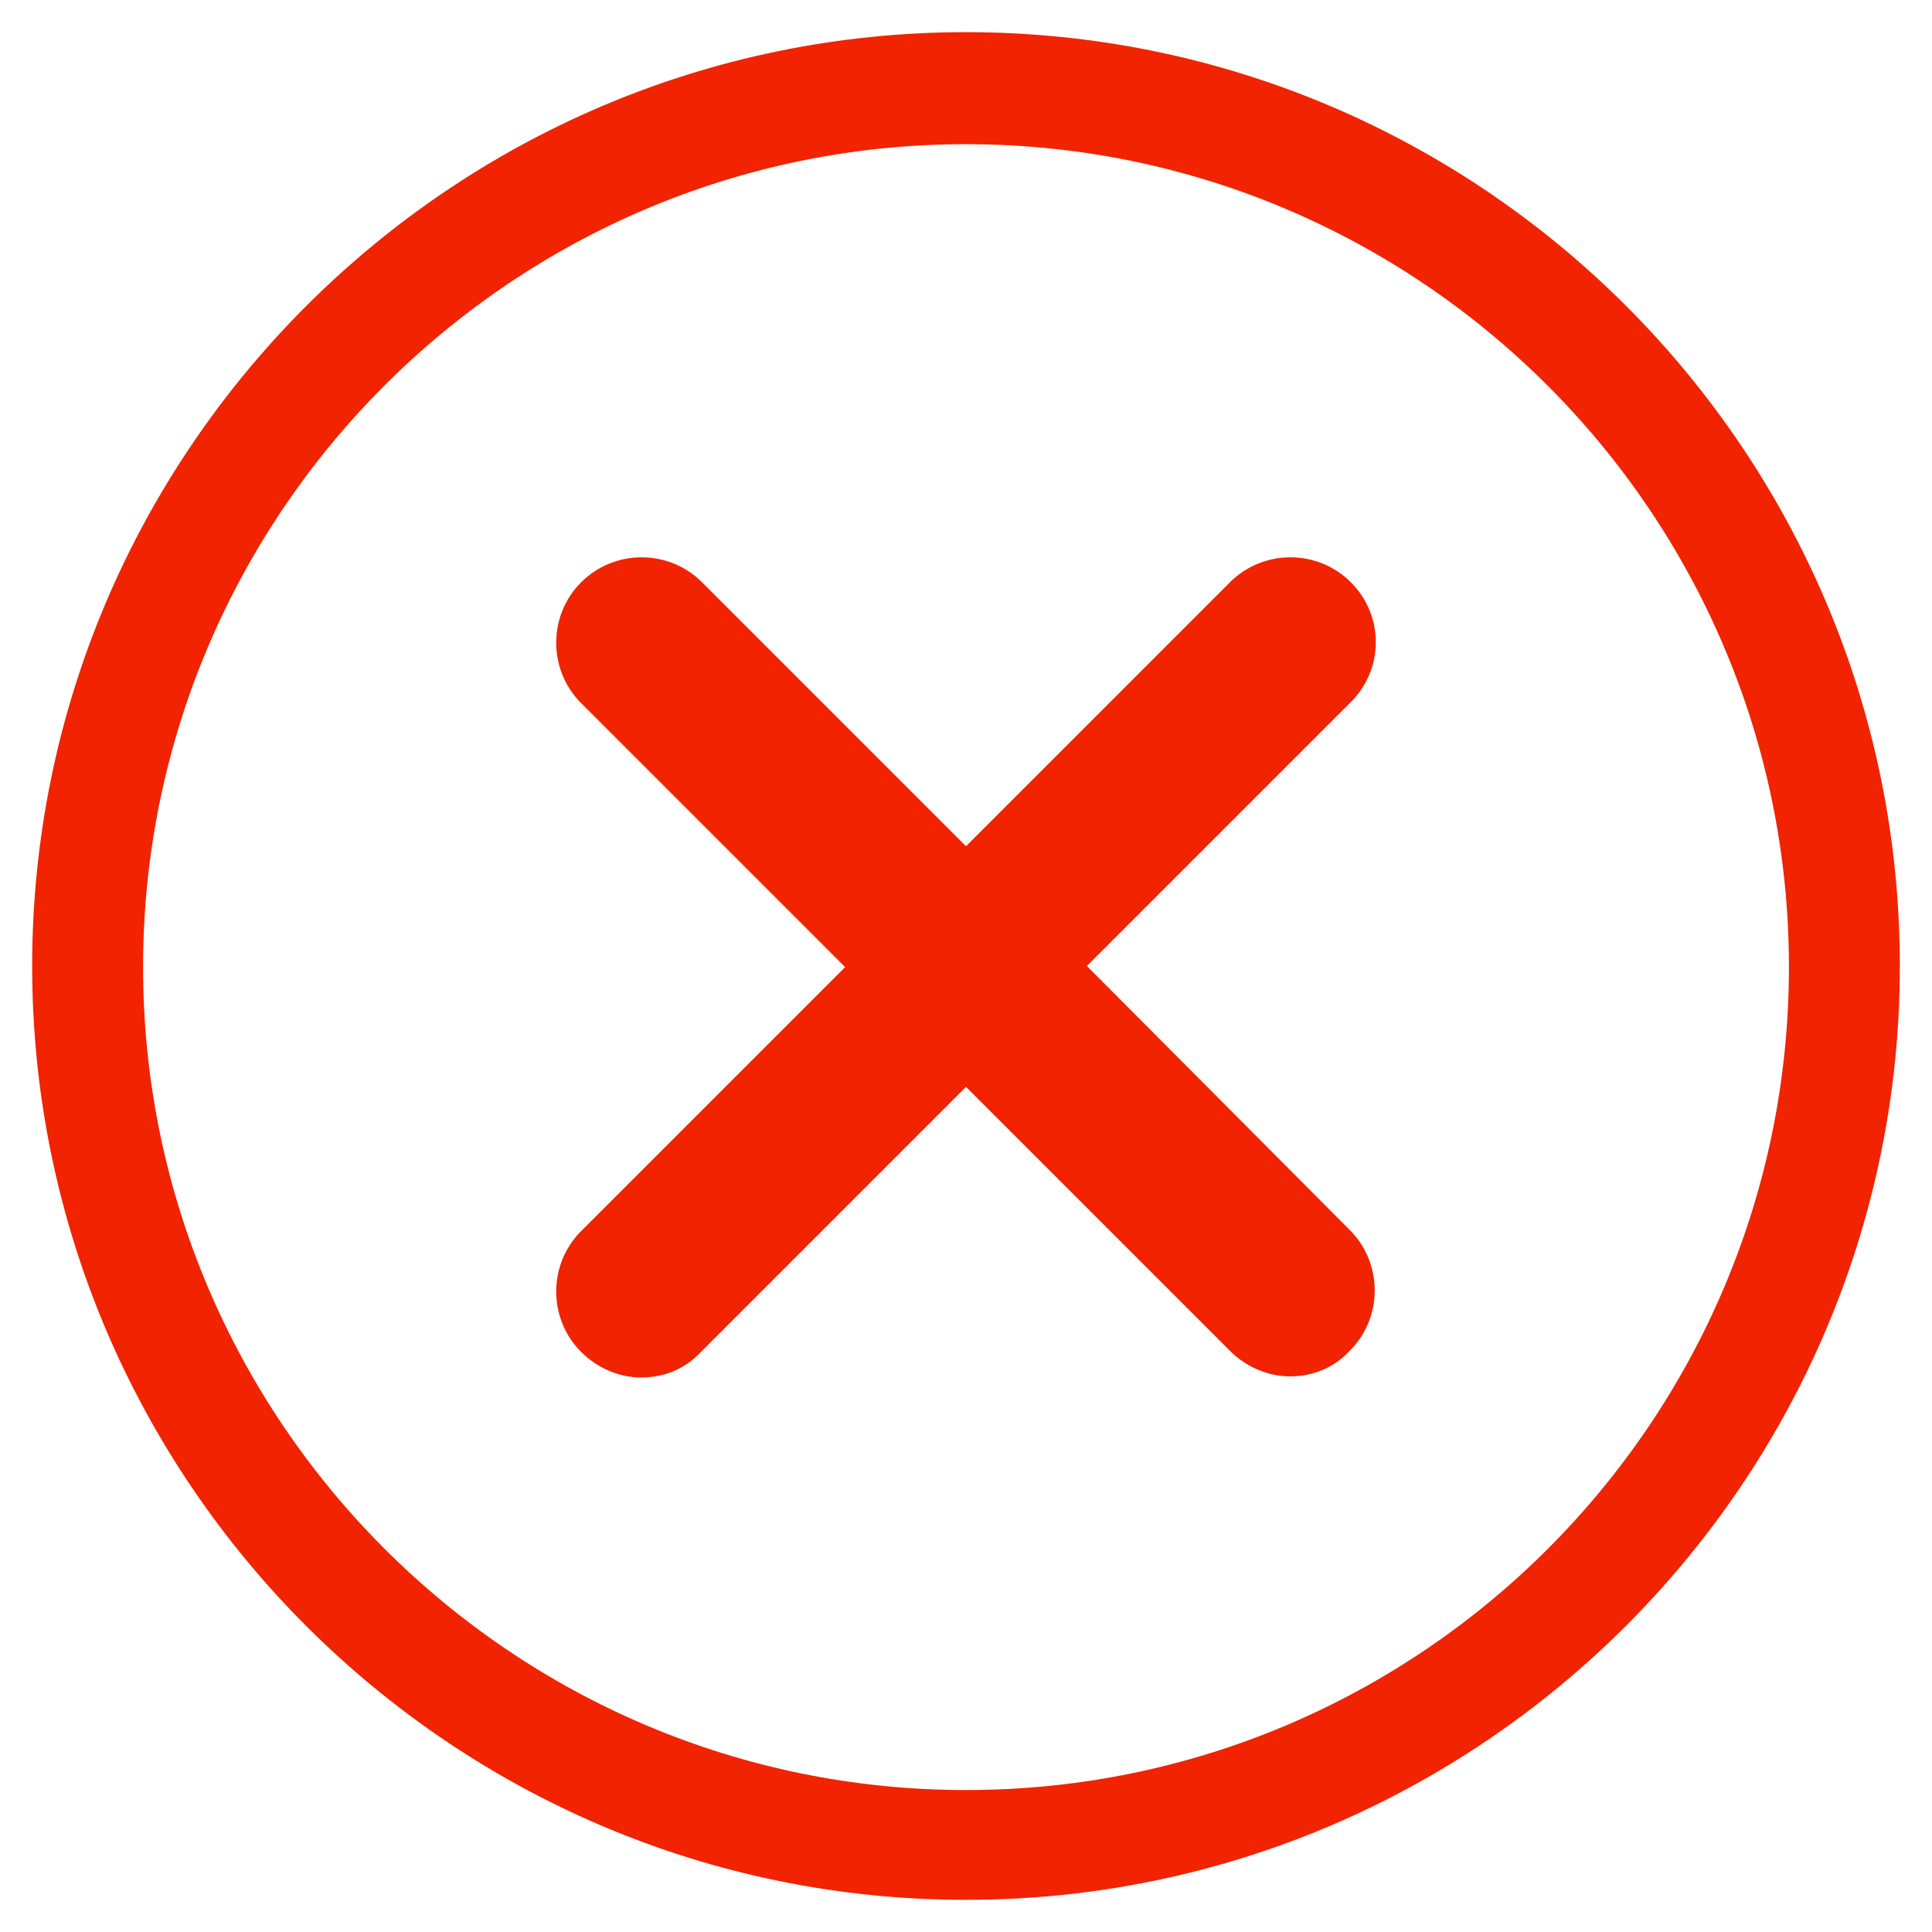 <?xml version="1.0" encoding="utf-8"?>
<!-- Generator: Adobe Illustrator 21.1.0, SVG Export Plug-In . SVG Version: 6.00 Build 0)  -->
<svg version="1.1" id="Capa_1" xmlns="http://www.w3.org/2000/svg" xmlns:xlink="http://www.w3.org/1999/xlink" x="0px" y="0px"
	 viewBox="0 0 174.2 174.2" style="enable-background:new 0 0 174.2 174.2;" xml:space="preserve">
<style type="text/css">
	.st0{fill:#F12300;}
</style>
<g>
	<path class="st0" d="M87.1,2.9C40.7,2.9,2.9,40.7,2.9,87.1s37.8,84.2,84.2,84.2s84.2-37.8,84.2-84.2S133.6,2.9,87.1,2.9z
		 M87.1,161.4c-40.9,0-74.2-33.3-74.2-74.2s33.3-74.2,74.2-74.2s74.2,33.3,74.2,74.2S128.1,161.4,87.1,161.4z"/>
	<path class="st0" d="M121.8,52.5c-3-3-7.9-3-10.9,0L87.1,76.3L63.3,52.5c-3-3-7.9-3-10.9,0c-3,3-3,7.9,0,10.9l23.8,23.8l-23.8,23.8
		c-3,3-3,7.9,0,10.9c1.5,1.5,3.5,2.3,5.4,2.3c2,0,3.9-0.7,5.4-2.3L87.1,98l23.8,23.8c1.5,1.5,3.5,2.3,5.4,2.3c2,0,3.9-0.7,5.4-2.3
		c3-3,3-7.9,0-10.9L98,87.1l23.8-23.8C124.8,60.3,124.8,55.5,121.8,52.5z"/>
</g>
</svg>
